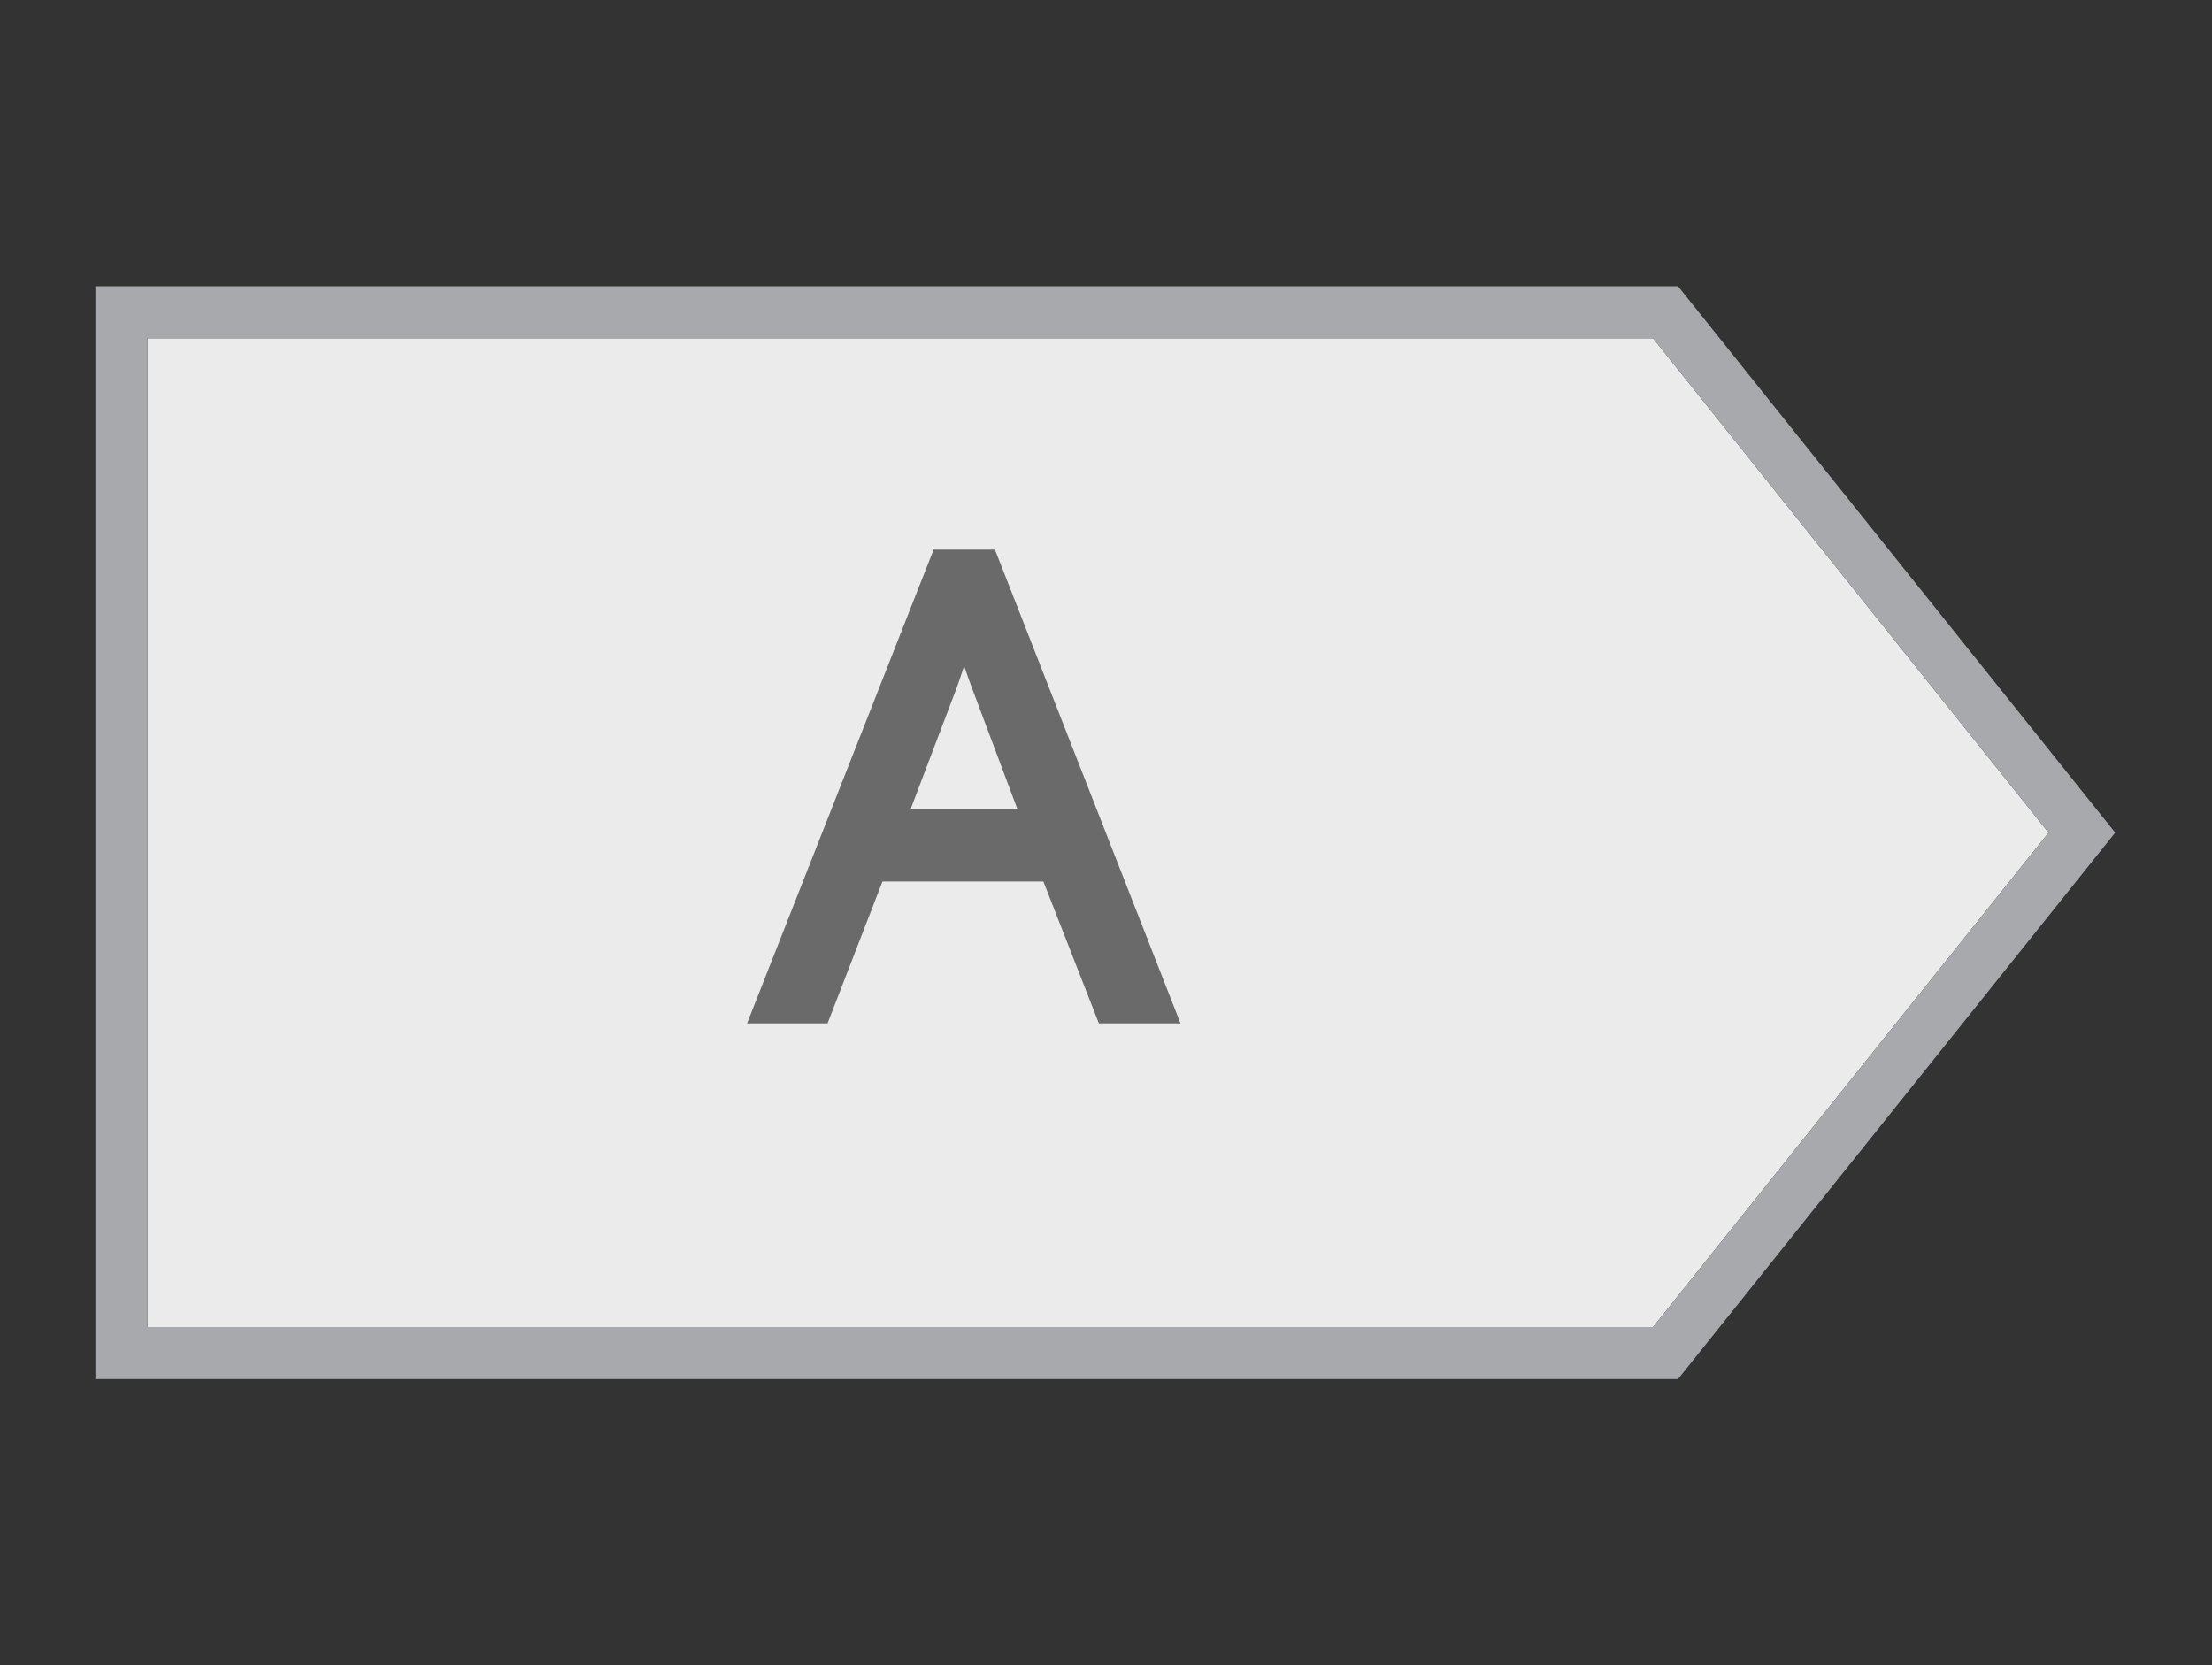 <?xml version="1.0" encoding="utf-8"?>
<!-- Generator: Adobe Illustrator 26.0.2, SVG Export Plug-In . SVG Version: 6.00 Build 0)  -->
<svg version="1.2" baseProfile="tiny" xmlns="http://www.w3.org/2000/svg" xmlns:xlink="http://www.w3.org/1999/xlink" x="0px"
	 y="0px" viewBox="0 0 42.5 32" overflow="visible" xml:space="preserve">
<rect x="0" y="0" width="42.5" height="32" fill="#333333" stroke="none"/>
<g id="Layer_1">
	<g>
		<path fill="#EBEBEB" d="M31.76,6.5H2.833v19H31.76l7.6-9.5L31.76,6.5z"/>
		<path fill="#A7A9AC" d="M32.24,5.5H1.833v21H32.24l8.4-10.5L32.24,5.5z M2.833,25.5v-19H31.76l7.6,9.5l-7.6,9.5H2.833z"/>
		<path fill="#6A6A6A" d="M19.179,10.721l-0.062-0.159h-1.179l-3.584,9.102H15.9l1.055-2.725h3.092l1.066,2.725h1.568L19.179,10.721
			z M17.498,15.543l0.881-2.32c0.052-0.146,0.101-0.288,0.145-0.426c0.052,0.155,0.104,0.299,0.153,0.43l0.869,2.316H17.498z"/>
	</g>
</g>
<g id="METRICS_AND_KEYLINES">
</g>
<g id="Isolation_Mode">
</g>
<g id="filled">
</g>
</svg>
